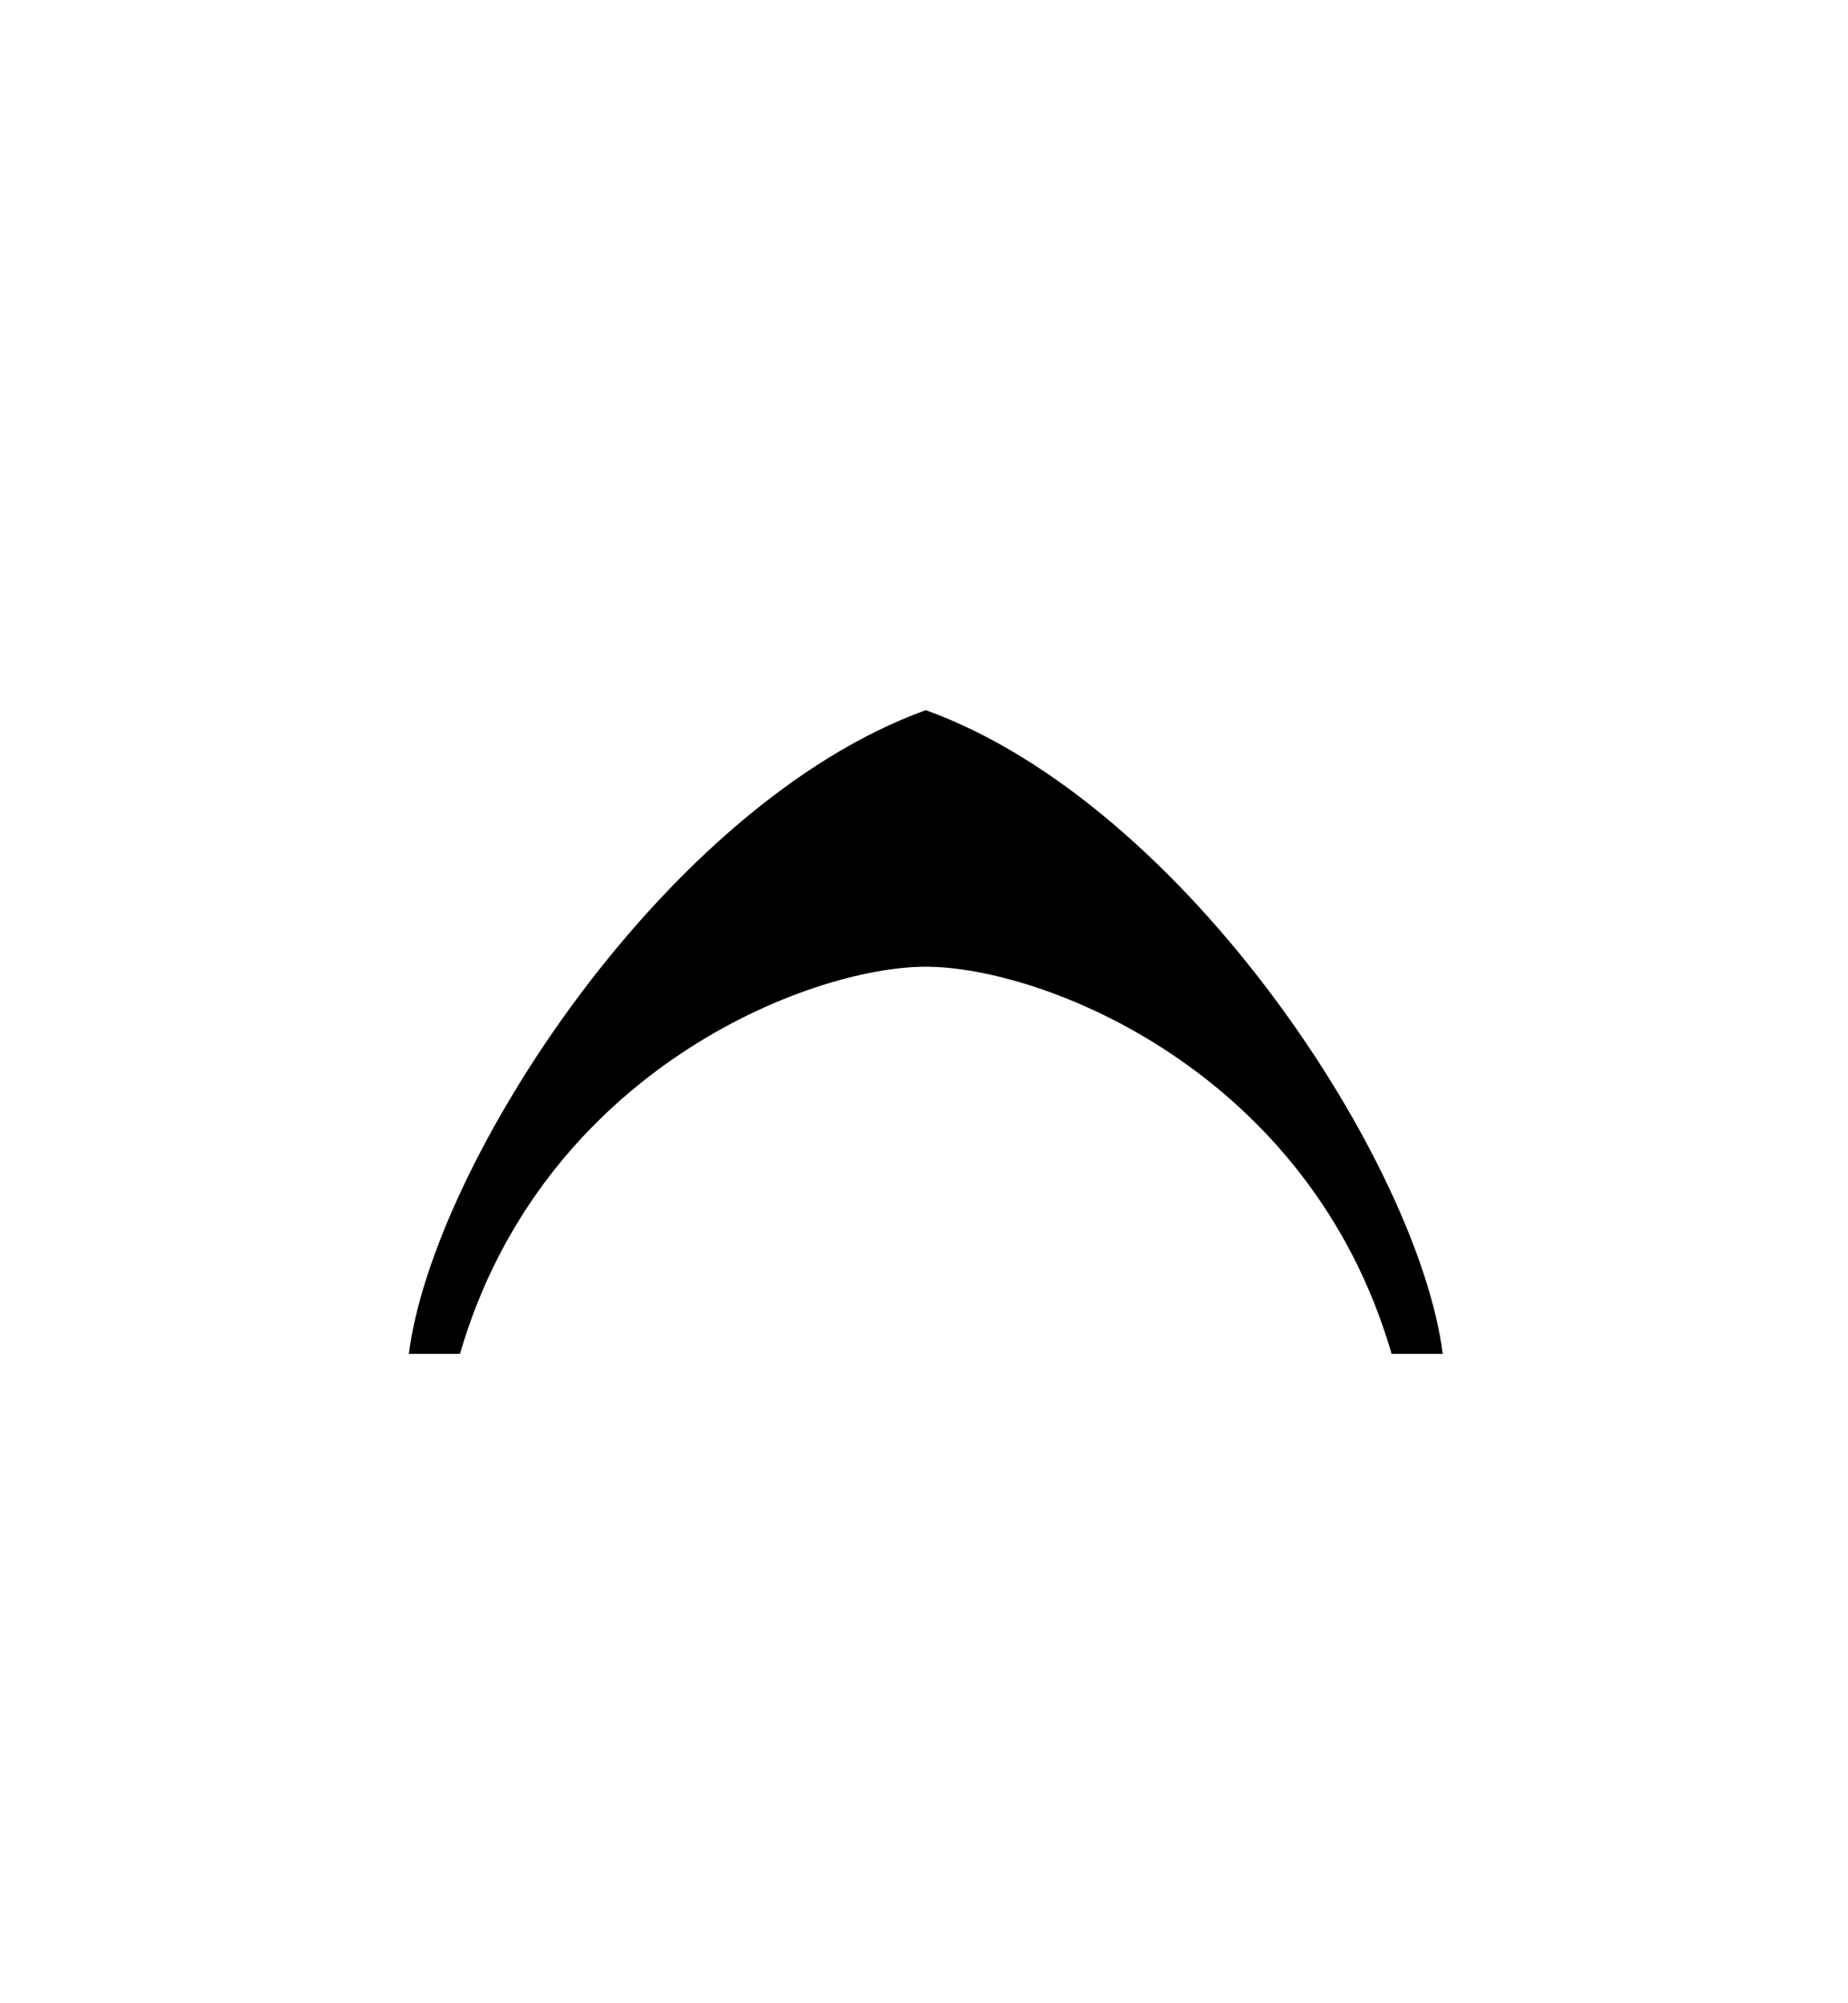 <?xml version="1.0" encoding="UTF-8"?>
<svg id="Old_Letters" data-name="Old Letters" xmlns="http://www.w3.org/2000/svg" width="56.77" height="61.51" viewBox="0 0 56.77 61.51">
  <path d="M28.44,29.69c3.57,0,11.78,3.18,14.31,11.89h1.57c-.73-5.79-7.86-16.87-15.88-19.77-8.02,2.9-15.15,13.98-15.88,19.77h1.57c2.53-8.7,10.74-11.89,14.31-11.89Z"/>
</svg>